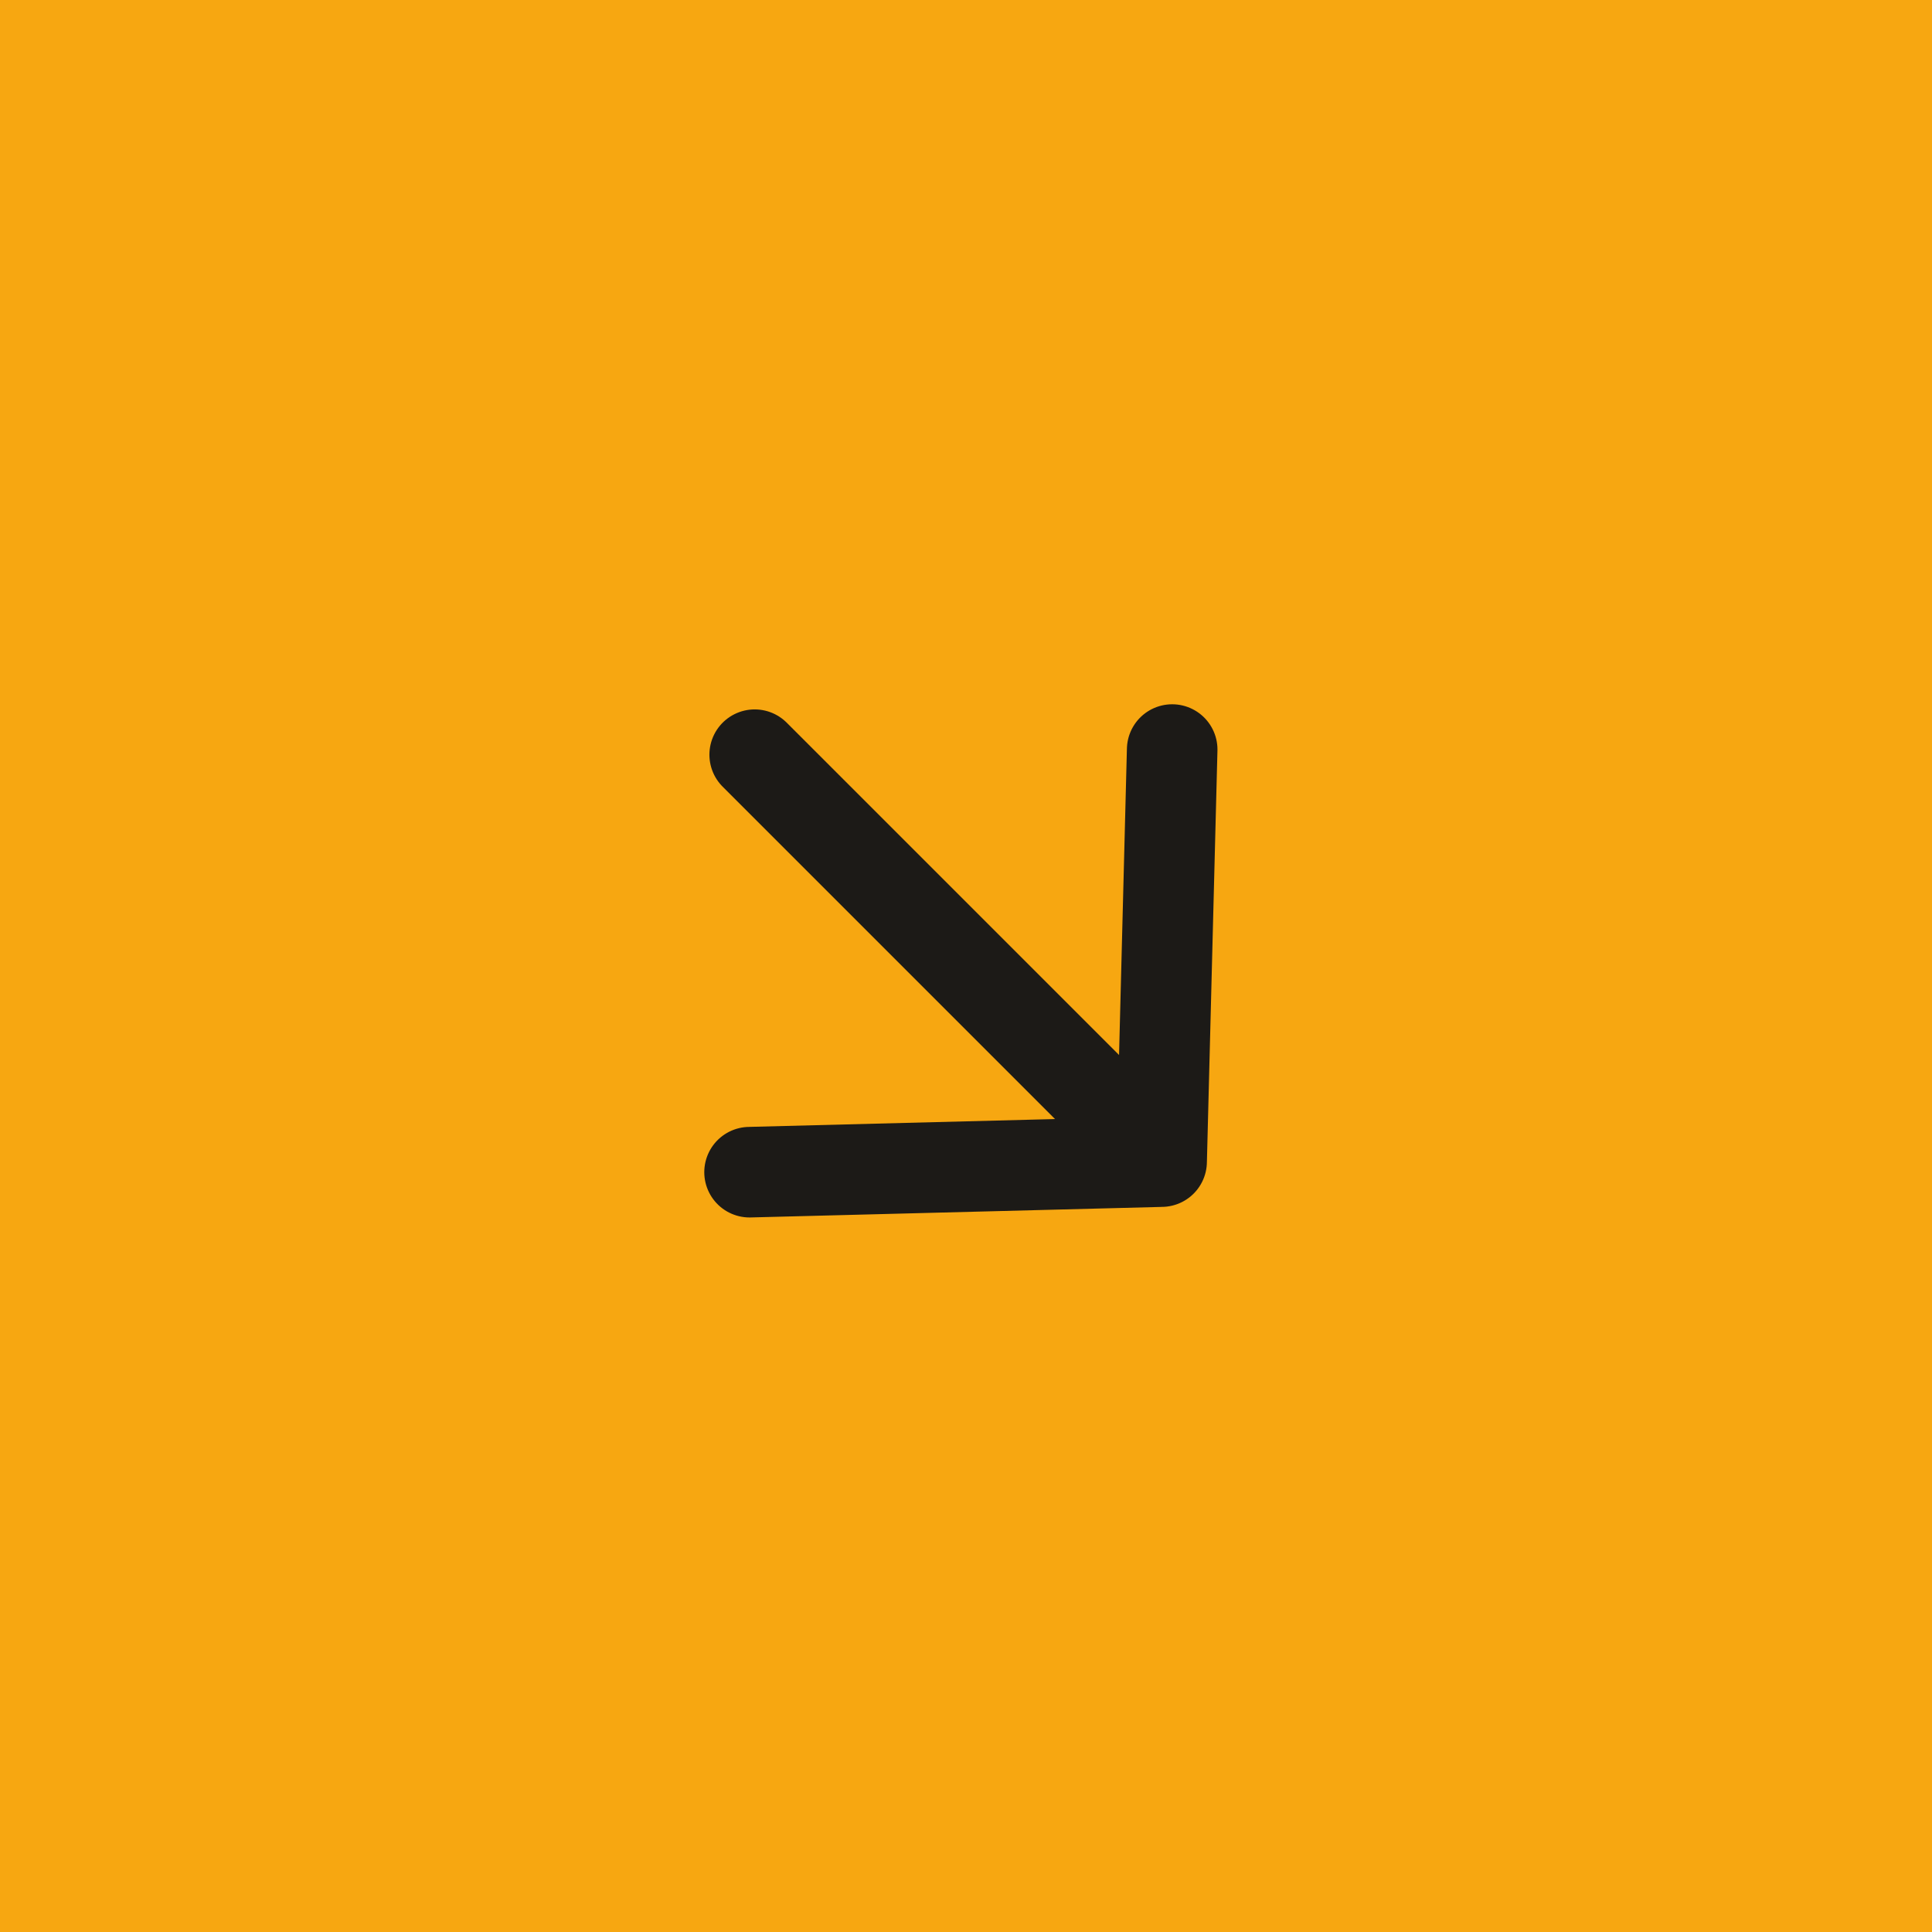 <svg width="64" height="64" viewBox="0 0 64 64" fill="none" xmlns="http://www.w3.org/2000/svg" xmlns:xlink="http://www.w3.org/1999/xlink">
	<desc>
			Created with Pixso.
	</desc>
	<defs/>
	<rect id="Rectangle 5934" width="64" height="64" fill="#F7A711" fill-opacity="1"/>
	<path id="Vector 1" d="M25 25L38.48 38.48M24.83 38.83L38.48 38.48L38.83 24.83" stroke="#1C1A17" stroke-opacity="1" stroke-width="3" stroke-linejoin="round" stroke-linecap="round"/>
</svg>
